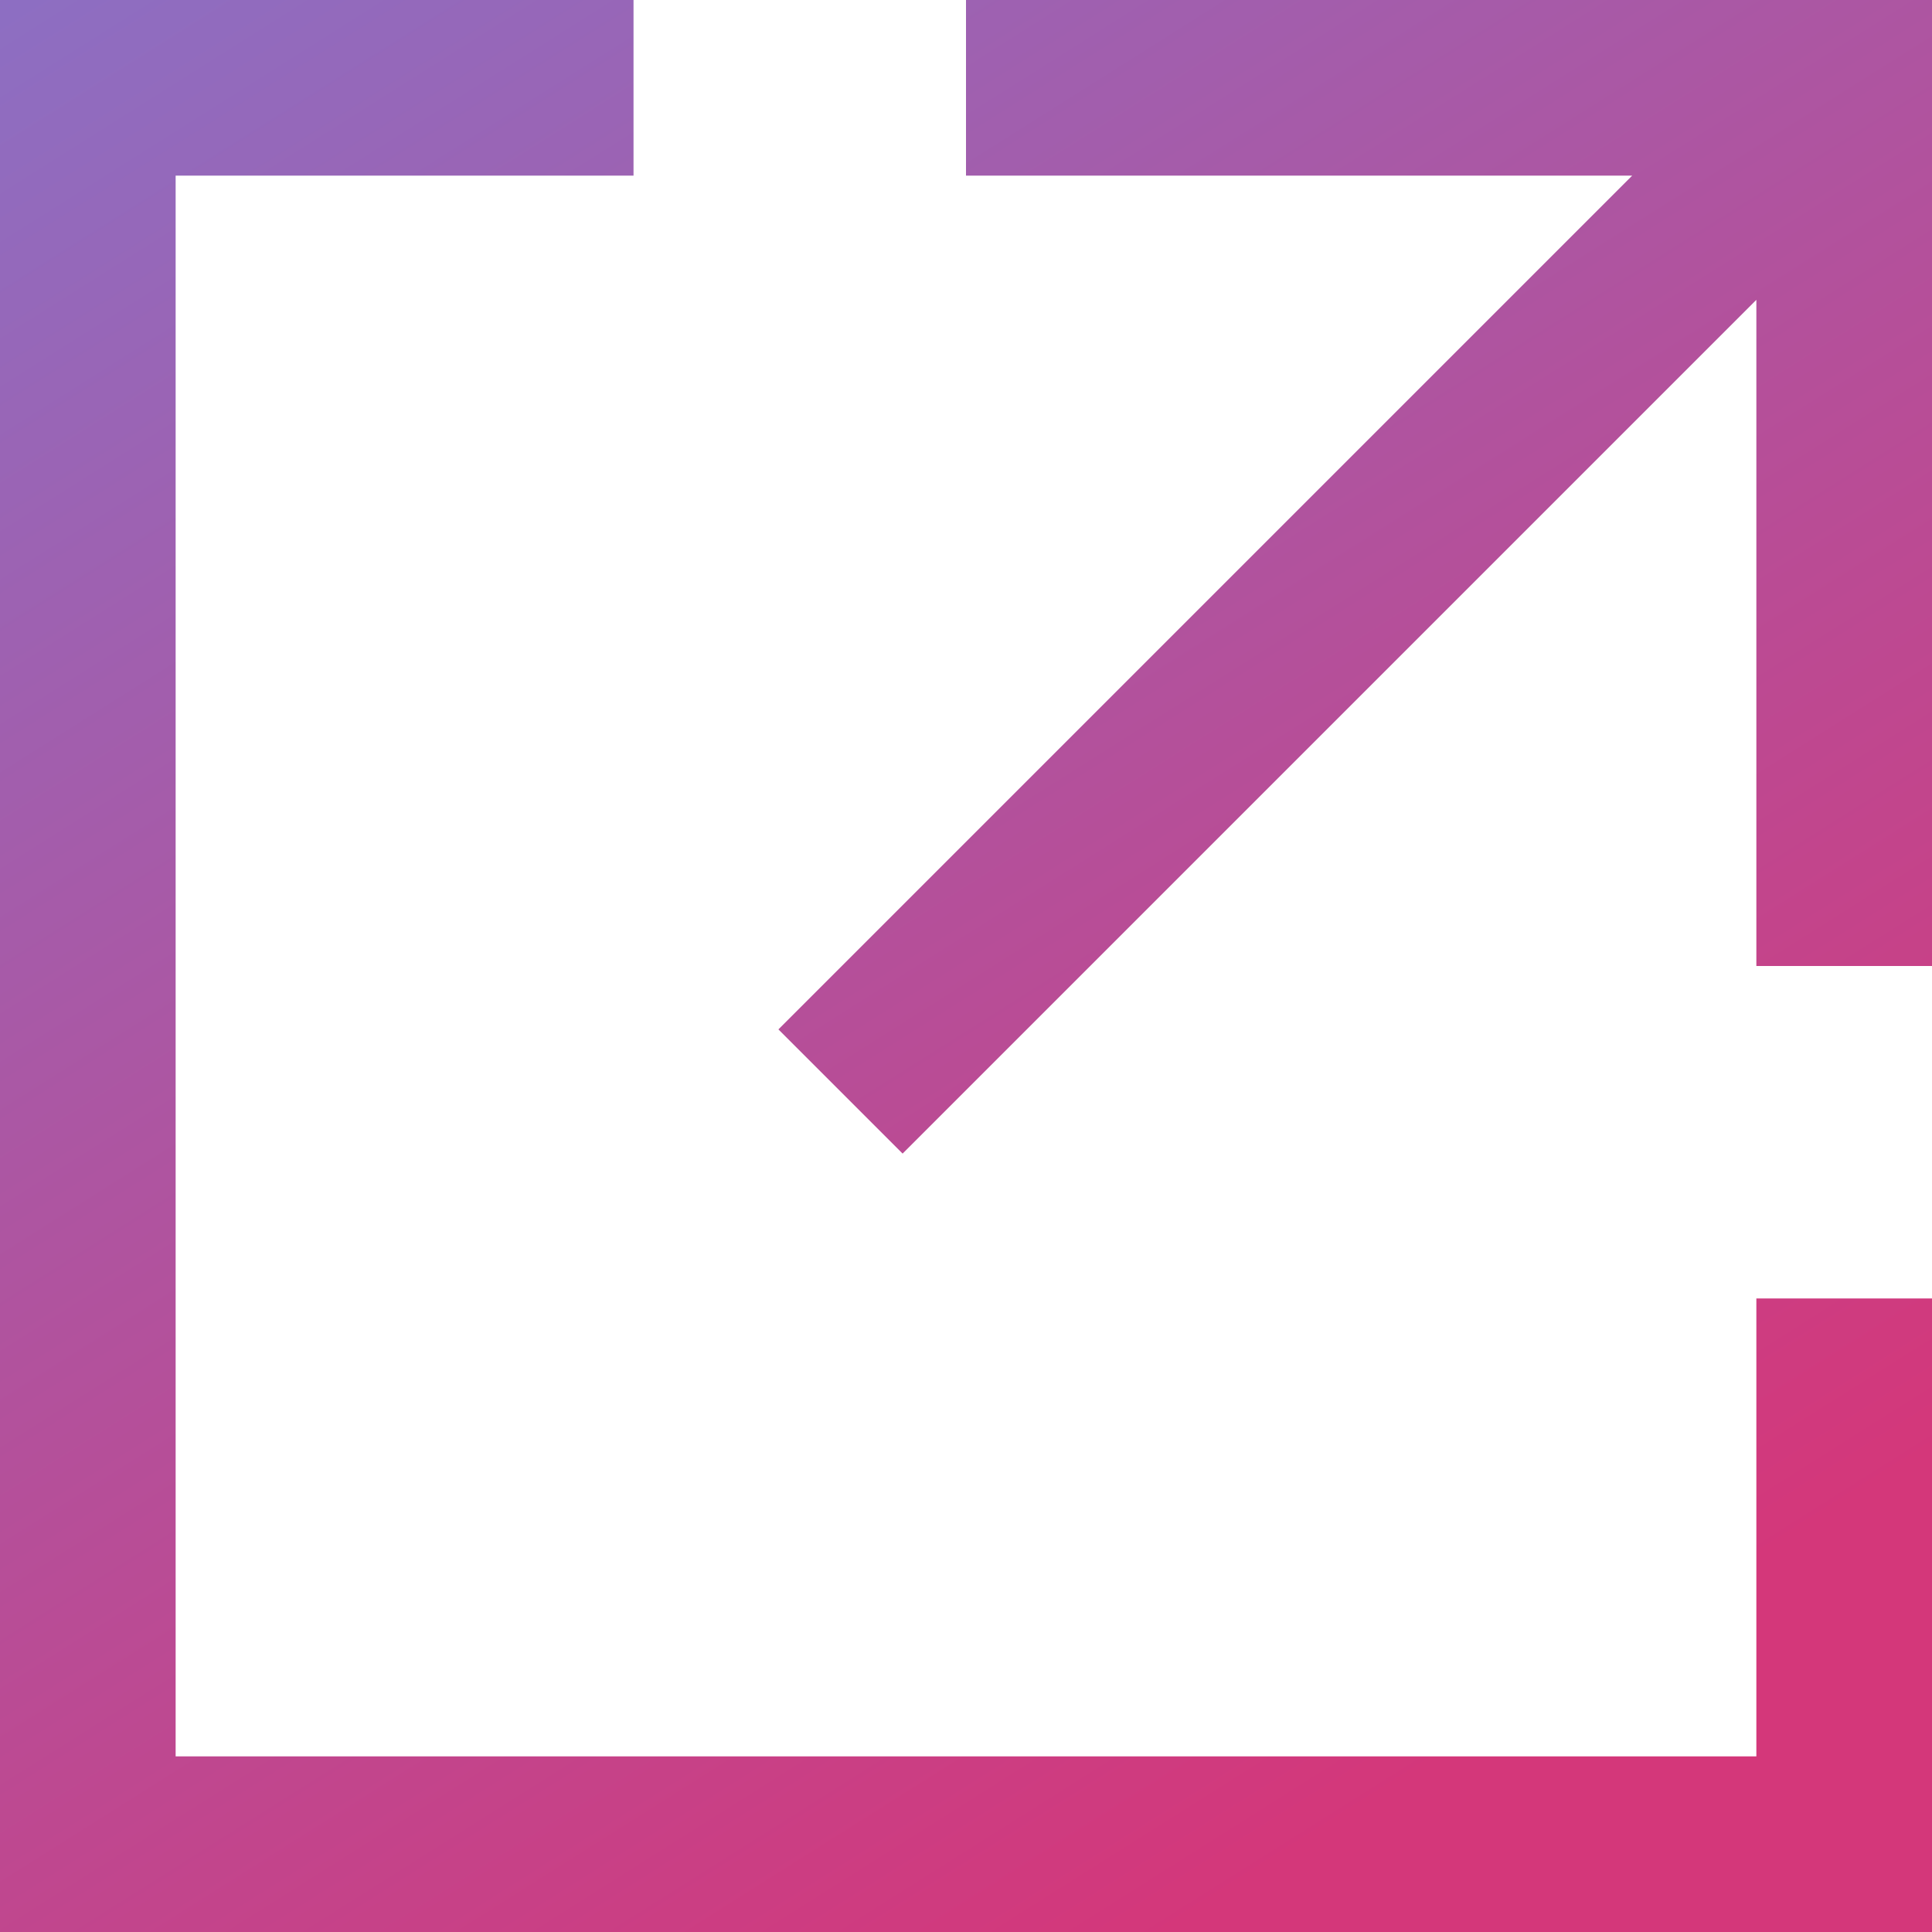 <?xml version="1.0" encoding="UTF-8"?>
<svg width="22px" height="22px" viewBox="0 0 22 22" version="1.1" xmlns="http://www.w3.org/2000/svg" xmlns:xlink="http://www.w3.org/1999/xlink">
    <!-- Generator: Sketch Beta 63 (92418) - https://sketch.com -->
    <title></title>
    <desc></desc>
    <defs>
        <linearGradient x1="-49.607%" y1="-105.716%" x2="77.469%" y2="95.776%" id="linearGradient-1">
            <stop stop-color="#519DFF" offset="0%"></stop>
            <stop stop-color="#D4377A" offset="100%"></stop>
        </linearGradient>
    </defs>
    <g id="2020---Winter" stroke="none" stroke-width="1" fill="none" fill-rule="evenodd">
        <g id="Recon_Homepage_Desktop_Main" transform="translate(-437, -3414)" stroke="url(#linearGradient-1)" stroke-width="2">
            <g id="Group-5" transform="translate(-80, 2825)">
                <g id="People" transform="translate(230, 306)">
                    <g id="Group-11">
                        <path d="M294.214,284 L288,284 L288,304 L308,304 L308,297.786 M296.571,295.429 L308,284 M308,294 L308,284 L298,284" id="Icon_NewTab"></path>
                    </g>
                </g>
            </g>
        </g>
    </g>
</svg>